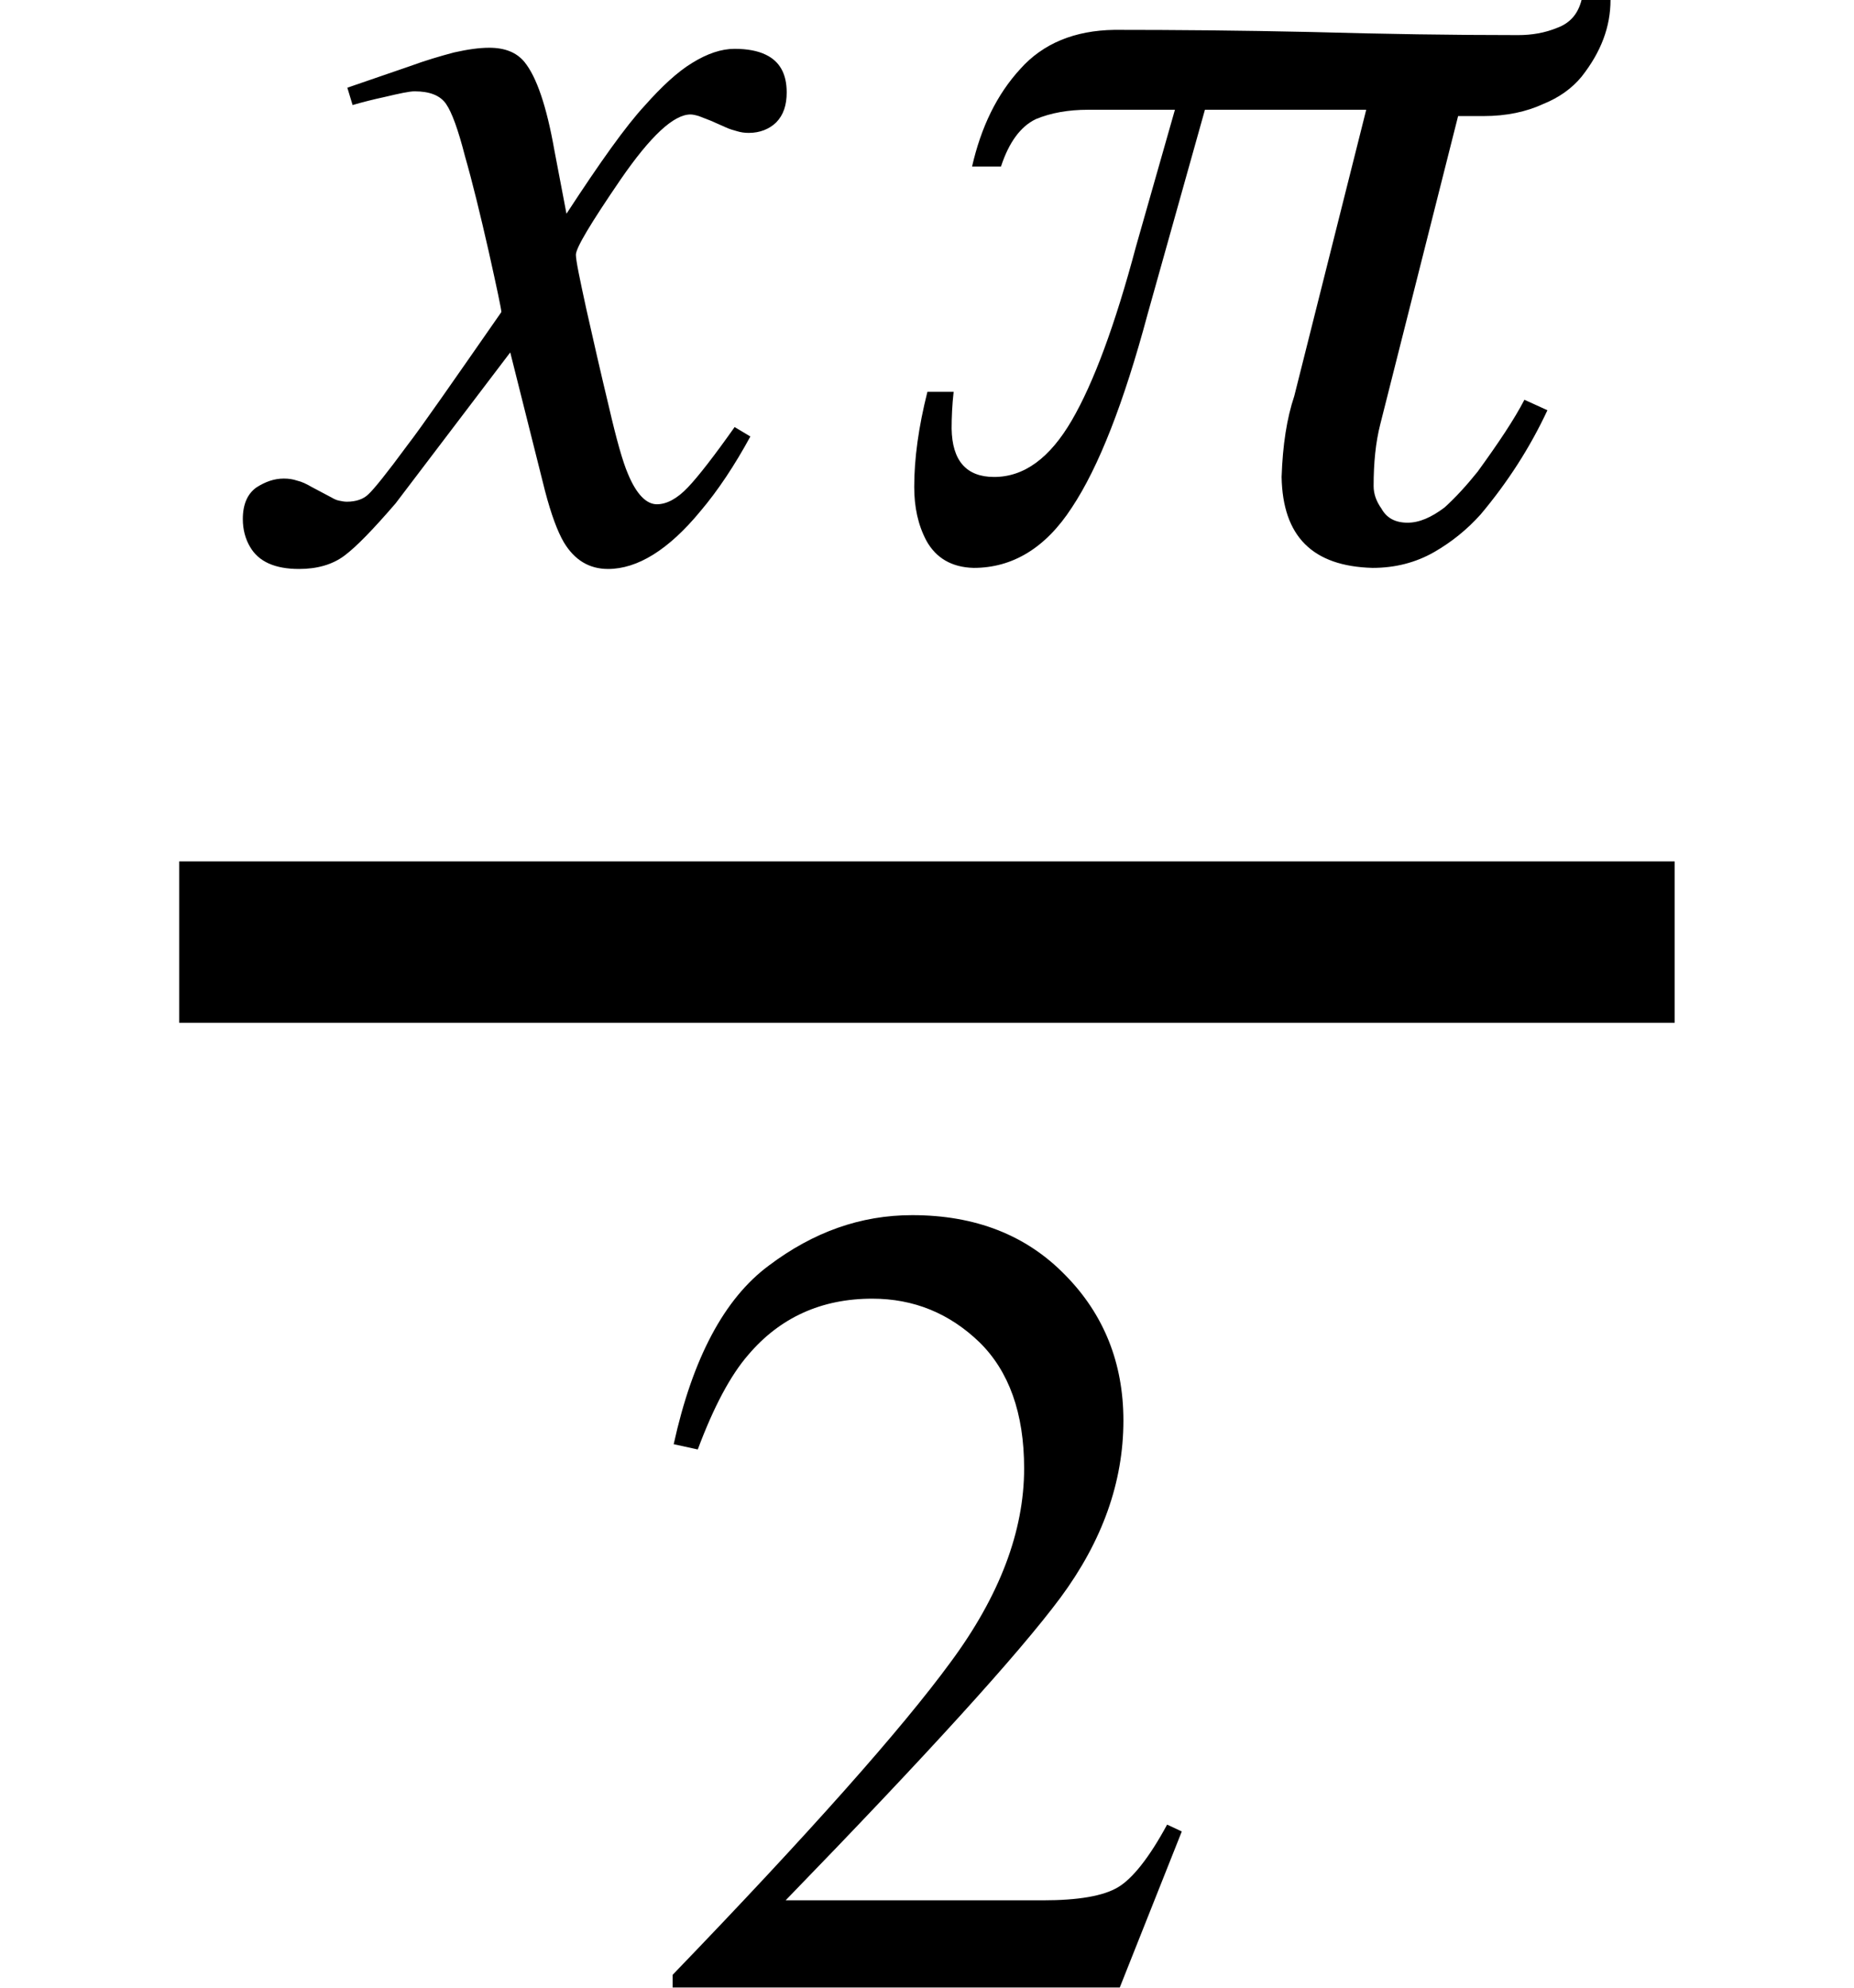 <svg xmlns="http://www.w3.org/2000/svg" xmlns:xlink="http://www.w3.org/1999/xlink" width="13.782pt" height="14.778pt" viewBox="0 0 13.782 14.778" version="1.1">
<defs>
<g>
<symbol overflow="visible" id="glyph0-0">
<path style="stroke:none;" d=""/>
</symbol>
<symbol overflow="visible" id="glyph0-1">
<path style="stroke:none;" d="M -0.238 -0.281 C -0.238 -0.391 -0.203 -0.469 -0.137 -0.516 C -0.07 -0.559 -0.004 -0.582 0.066 -0.582 C 0.102 -0.582 0.133 -0.578 0.168 -0.566 C 0.199 -0.559 0.234 -0.543 0.273 -0.52 L 0.422 -0.441 C 0.441 -0.43 0.457 -0.422 0.477 -0.418 C 0.496 -0.414 0.516 -0.41 0.535 -0.41 C 0.605 -0.41 0.66 -0.43 0.695 -0.465 C 0.734 -0.5 0.832 -0.621 0.984 -0.828 C 1.09 -0.965 1.32 -1.297 1.684 -1.82 C 1.684 -1.84 1.652 -1.992 1.59 -2.27 C 1.527 -2.547 1.469 -2.785 1.414 -2.977 C 1.363 -3.176 1.316 -3.305 1.273 -3.367 C 1.23 -3.43 1.152 -3.461 1.039 -3.461 C 1 -3.461 0.926 -3.445 0.812 -3.418 C 0.738 -3.402 0.66 -3.383 0.578 -3.359 L 0.539 -3.488 L 1.004 -3.648 C 1.121 -3.691 1.23 -3.723 1.332 -3.75 C 1.434 -3.773 1.52 -3.785 1.594 -3.785 C 1.711 -3.785 1.797 -3.75 1.855 -3.68 C 1.945 -3.57 2.02 -3.352 2.078 -3.023 L 2.168 -2.551 C 2.418 -2.934 2.609 -3.203 2.75 -3.355 C 2.875 -3.496 2.992 -3.605 3.102 -3.672 C 3.215 -3.742 3.32 -3.777 3.418 -3.777 C 3.512 -3.777 3.59 -3.762 3.648 -3.734 C 3.754 -3.684 3.805 -3.59 3.805 -3.453 C 3.805 -3.359 3.781 -3.285 3.727 -3.23 C 3.676 -3.18 3.605 -3.152 3.523 -3.152 C 3.492 -3.152 3.465 -3.156 3.438 -3.164 C 3.41 -3.172 3.379 -3.18 3.348 -3.195 L 3.242 -3.242 C 3.211 -3.254 3.18 -3.266 3.152 -3.277 C 3.125 -3.285 3.105 -3.289 3.09 -3.289 C 2.965 -3.289 2.793 -3.129 2.57 -2.805 C 2.348 -2.48 2.238 -2.297 2.238 -2.246 C 2.238 -2.203 2.266 -2.07 2.316 -1.84 C 2.367 -1.613 2.422 -1.371 2.484 -1.113 C 2.539 -0.875 2.586 -0.707 2.625 -0.617 C 2.688 -0.465 2.762 -0.391 2.84 -0.391 C 2.914 -0.391 2.992 -0.434 3.07 -0.516 C 3.148 -0.598 3.266 -0.75 3.418 -0.965 L 3.535 -0.895 C 3.418 -0.68 3.293 -0.492 3.164 -0.34 C 2.926 -0.051 2.695 0.09 2.477 0.09 C 2.336 0.09 2.227 0.023 2.148 -0.109 C 2.102 -0.188 2.055 -0.312 2.008 -0.492 L 1.75 -1.52 L 0.898 -0.398 C 0.73 -0.203 0.605 -0.074 0.516 -0.008 C 0.426 0.059 0.312 0.09 0.18 0.09 C 0 0.09 -0.121 0.035 -0.184 -0.074 C -0.219 -0.133 -0.238 -0.203 -0.238 -0.281 Z M -0.238 -0.281 "/>
</symbol>
<symbol overflow="visible" id="glyph0-2">
<path style="stroke:none;" d="M 0.398 -1.227 C 0.387 -1.129 0.383 -1.039 0.383 -0.953 C 0.387 -0.715 0.492 -0.594 0.699 -0.594 C 0.922 -0.594 1.113 -0.734 1.277 -1.016 C 1.438 -1.293 1.598 -1.723 1.754 -2.309 L 2.043 -3.324 L 1.398 -3.324 C 1.25 -3.324 1.121 -3.301 1.008 -3.254 C 0.895 -3.199 0.809 -3.082 0.75 -2.902 L 0.535 -2.902 C 0.602 -3.195 0.719 -3.438 0.895 -3.629 C 1.062 -3.816 1.297 -3.914 1.594 -3.918 C 2.039 -3.918 2.523 -3.914 3.059 -3.902 C 3.594 -3.887 4.105 -3.879 4.594 -3.879 C 4.695 -3.879 4.793 -3.895 4.887 -3.934 C 4.98 -3.969 5.039 -4.035 5.066 -4.141 L 5.281 -4.141 C 5.281 -3.941 5.211 -3.754 5.066 -3.57 C 4.996 -3.484 4.898 -3.414 4.781 -3.367 C 4.656 -3.309 4.508 -3.277 4.336 -3.277 L 4.148 -3.277 L 3.57 -0.988 C 3.535 -0.852 3.52 -0.699 3.52 -0.527 C 3.52 -0.469 3.539 -0.414 3.578 -0.359 C 3.617 -0.289 3.68 -0.254 3.773 -0.254 C 3.859 -0.254 3.949 -0.293 4.047 -0.367 C 4.129 -0.441 4.211 -0.531 4.293 -0.633 C 4.449 -0.848 4.566 -1.023 4.641 -1.168 L 4.812 -1.09 C 4.684 -0.816 4.52 -0.559 4.316 -0.316 C 4.215 -0.203 4.098 -0.109 3.969 -0.035 C 3.832 0.043 3.68 0.082 3.512 0.082 C 3.066 0.07 2.844 -0.152 2.836 -0.594 C 2.844 -0.832 2.875 -1.031 2.93 -1.195 L 3.465 -3.324 L 2.266 -3.324 L 1.84 -1.805 C 1.664 -1.148 1.477 -0.668 1.277 -0.367 C 1.082 -0.066 0.836 0.082 0.547 0.082 C 0.383 0.078 0.266 0.008 0.195 -0.121 C 0.133 -0.238 0.105 -0.371 0.105 -0.52 C 0.105 -0.73 0.137 -0.965 0.203 -1.227 Z M 0.398 -1.227 "/>
</symbol>
<symbol overflow="visible" id="glyph1-0">
<path style="stroke:none;" d=""/>
</symbol>
<symbol overflow="visible" id="glyph1-1">
<path style="stroke:none;" d="M 0.254 -0.094 C 1.27 -1.148 1.957 -1.922 2.32 -2.418 C 2.684 -2.91 2.867 -3.391 2.867 -3.859 C 2.867 -4.27 2.754 -4.582 2.535 -4.797 C 2.312 -5.012 2.047 -5.121 1.738 -5.121 C 1.359 -5.121 1.051 -4.98 0.816 -4.703 C 0.684 -4.551 0.559 -4.316 0.441 -4 L 0.262 -4.039 C 0.402 -4.676 0.637 -5.121 0.969 -5.367 C 1.301 -5.617 1.652 -5.742 2.035 -5.742 C 2.504 -5.742 2.883 -5.594 3.172 -5.297 C 3.461 -5.004 3.605 -4.641 3.605 -4.215 C 3.605 -3.758 3.449 -3.32 3.137 -2.898 C 2.824 -2.477 2.141 -1.727 1.094 -0.648 L 3.004 -0.648 C 3.27 -0.648 3.457 -0.68 3.566 -0.746 C 3.672 -0.809 3.797 -0.965 3.93 -1.211 L 4.039 -1.16 L 3.578 0 L 0.254 0 Z M 0.254 -0.094 "/>
</symbol>
</g>
</defs>
<g id="surface563">
<path style="fill:none;stroke-width:1.2;stroke-linecap:butt;stroke-linejoin:miter;stroke:rgb(0%,0%,0%);stroke-opacity:1;stroke-miterlimit:10;" d="M 1.332 -3.029 L 12.449 -3.029 " transform="matrix(1,0,0,1,0,10.033)"/>
<g style="fill:rgb(0%,0%,0%);fill-opacity:1;">
  <use xlink:href="#glyph0-1" x="2.043" y="4.14"/>
</g>
<g style="fill:rgb(0%,0%,0%);fill-opacity:1;">
  <use xlink:href="#glyph0-2" x="6.691" y="4.14"/>
</g>
<g style="fill:rgb(0%,0%,0%);fill-opacity:1;">
  <use xlink:href="#glyph1-1" x="4.746" y="14.776"/>
</g>
</g>
</svg>

